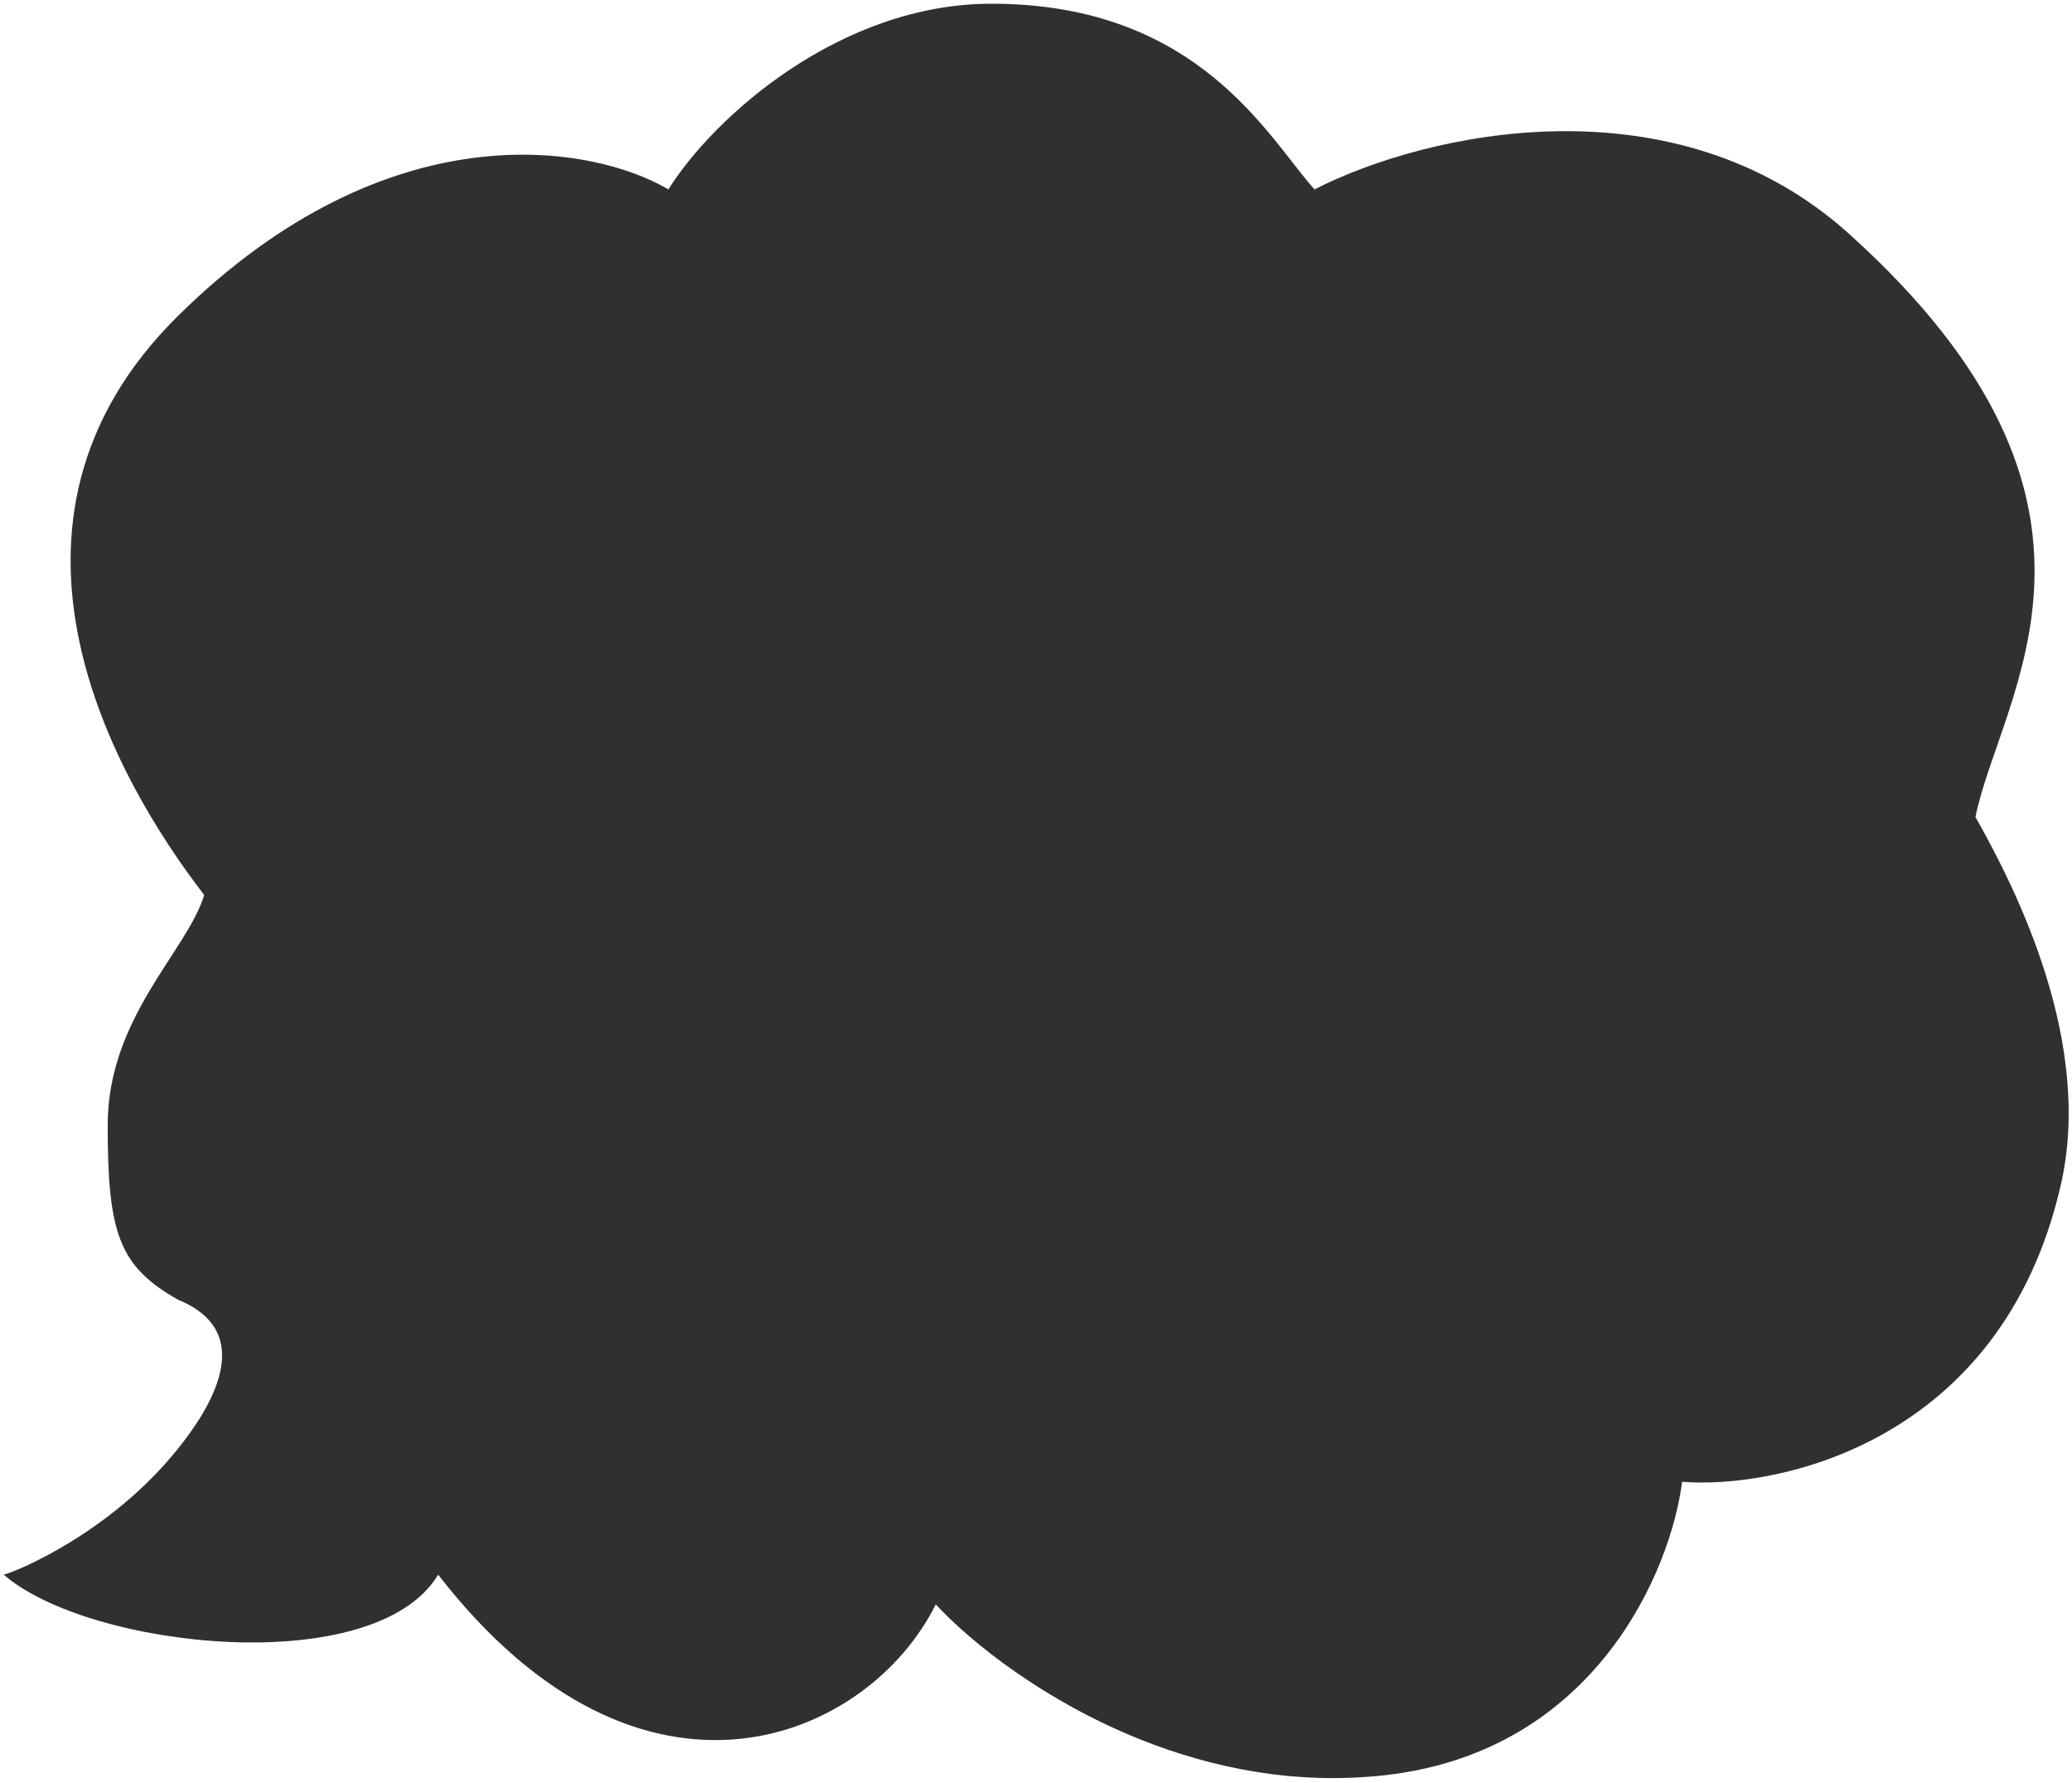 <svg width="279" height="240" viewBox="0 0 279 240" fill="none" xmlns="http://www.w3.org/2000/svg">
<path d="M24 42.5C-4.4 70.5 15.667 105.167 27.5 120.5C25.163 128.117 14.5 137 14.5 151.5C14.5 166 16 170.5 24 175C35 179.5 28 190 24 195C14.8 206.5 2 211.667 0.5 212C12 222 50.5 226.169 59 212C86.5 247.5 117 234.169 126 216C130.776 221.158 140.62 229.008 153.5 234.169C163.095 238.014 174.375 240.366 186.5 239C214.9 235.8 225 211.333 226.5 199.5C239 200.5 269.5 194.5 277.5 159.5C281.849 140.473 271.667 120 266 110C269.333 93.5 289.5 68 249 31.5C225.453 10.279 192 17.833 177 25.5C170.833 18.667 161.5 0.5 133.5 0.5C113.179 0.5 96.167 15.667 90 25.5C79.833 19.5 52.4 14.5 24 42.5Z" fill="#303030"/>
</svg>
